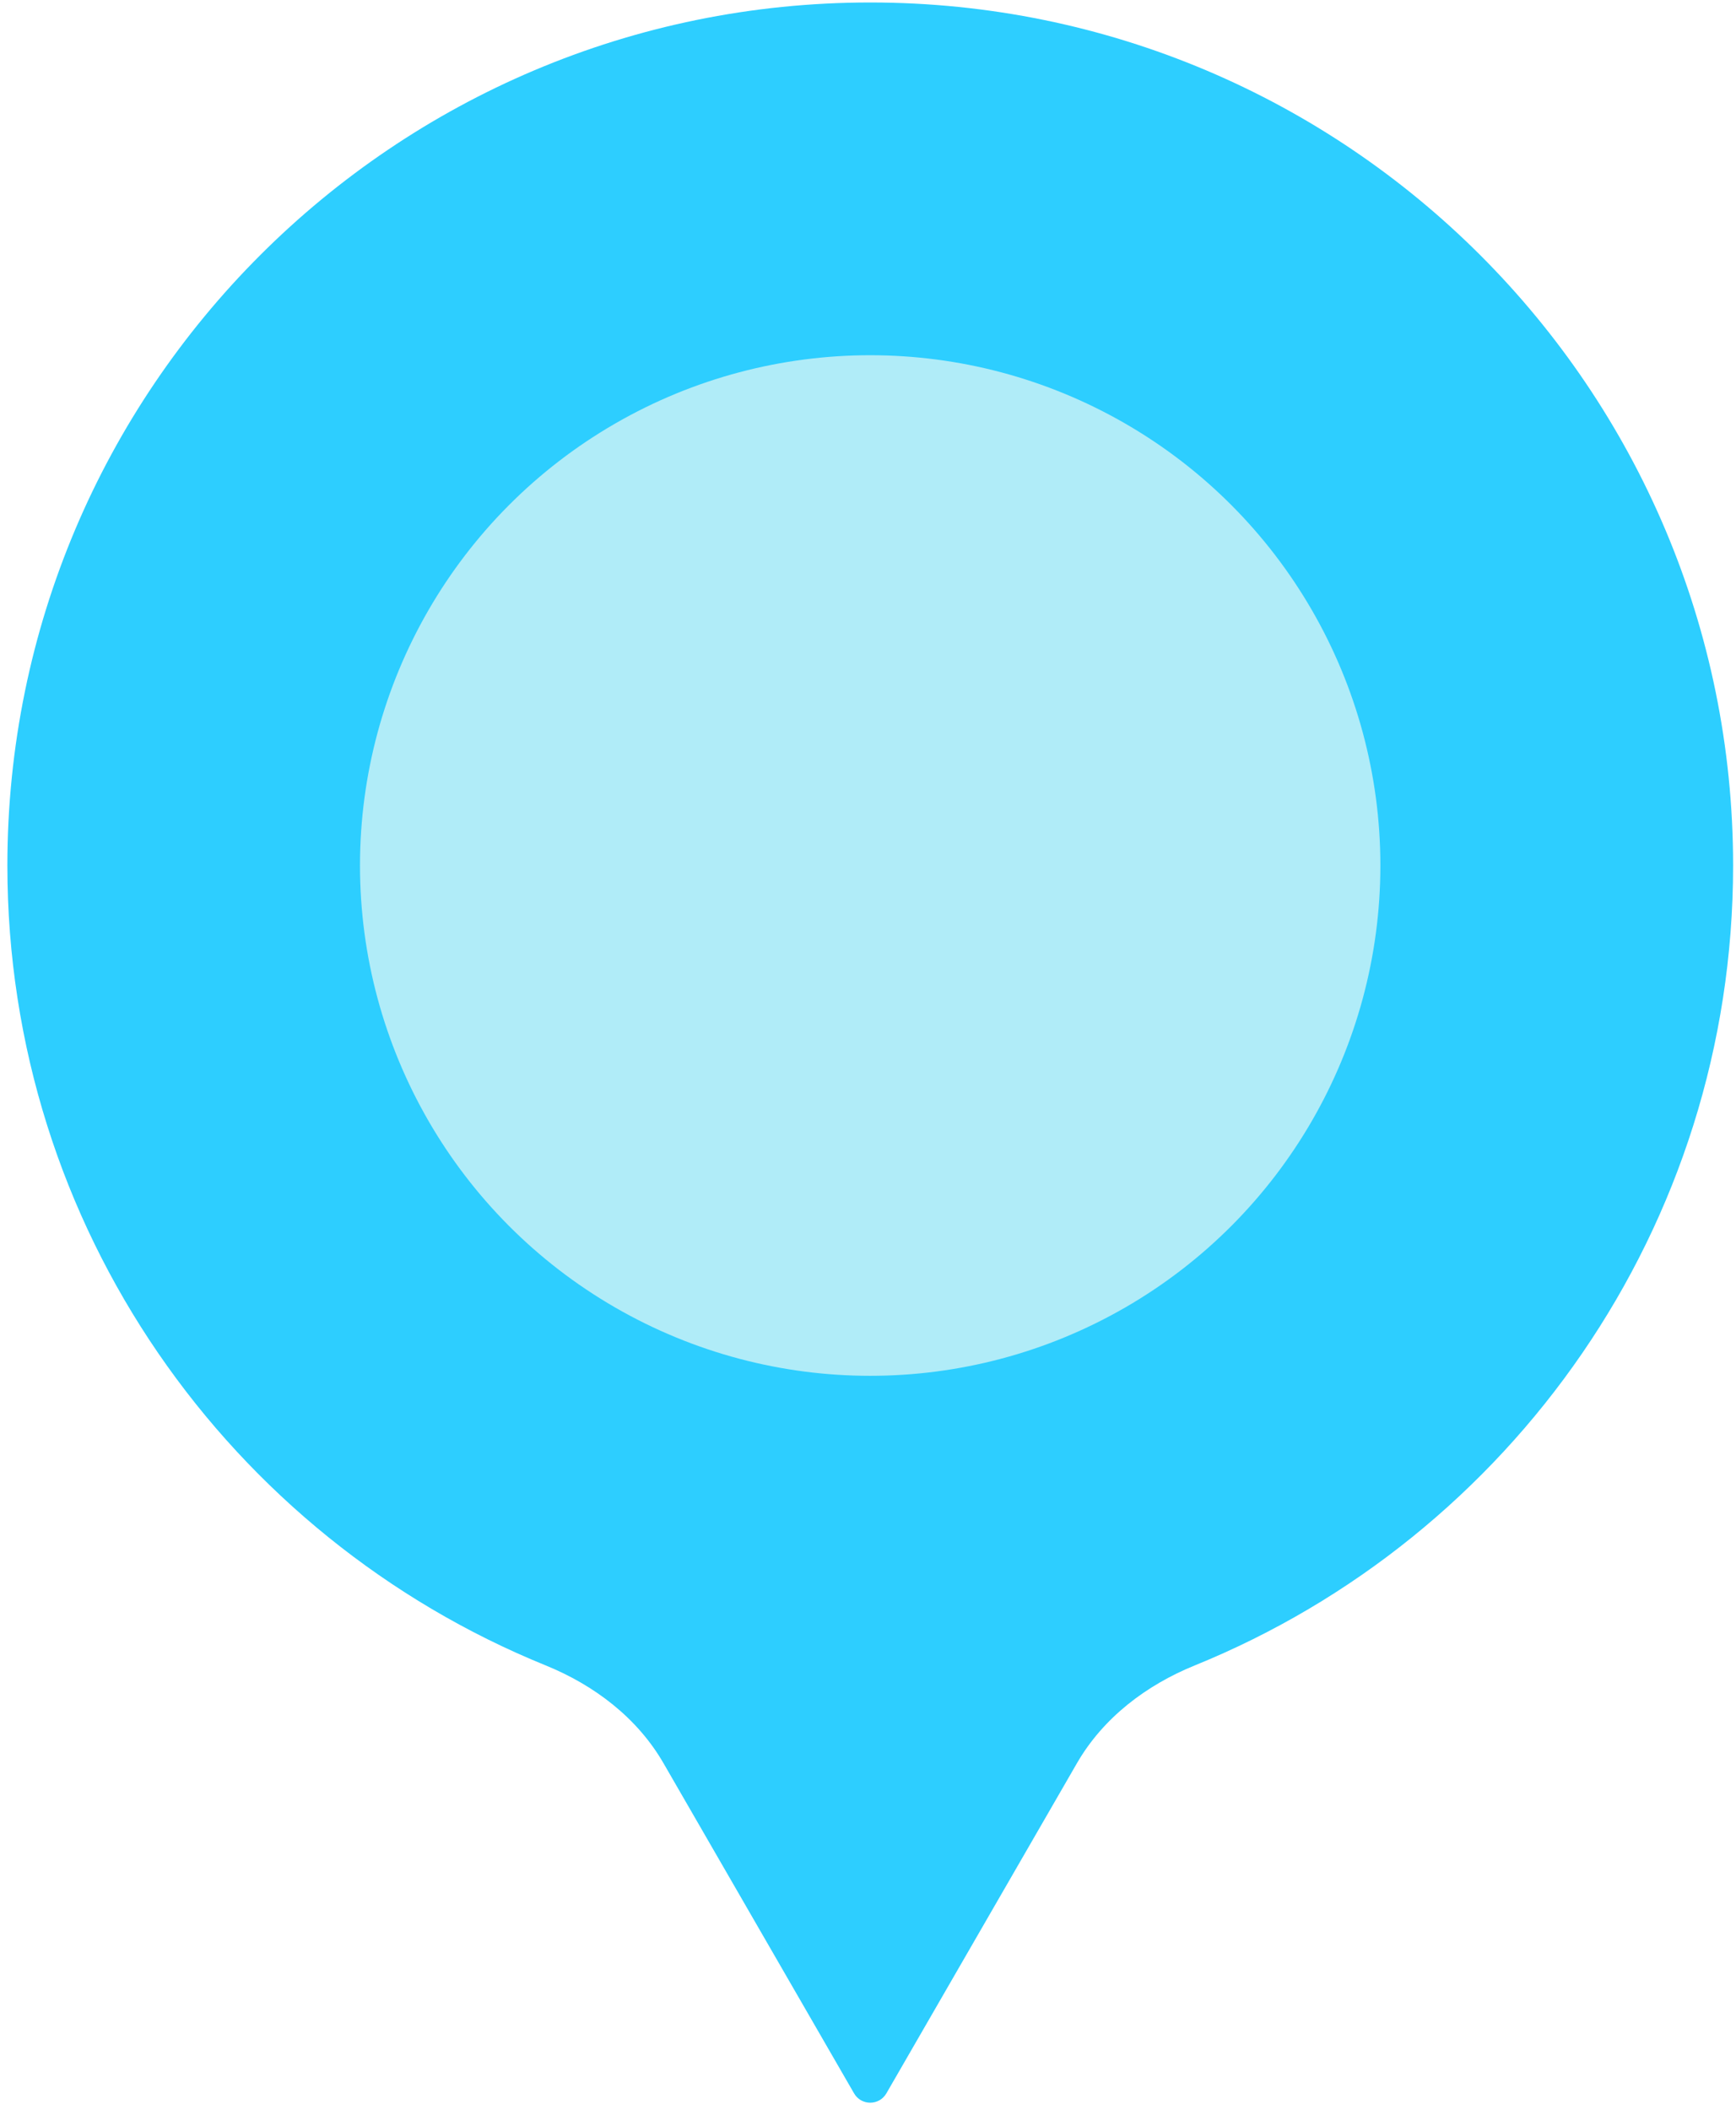 <svg width="93" height="113" viewBox="0 0 93 113" fill="none" xmlns="http://www.w3.org/2000/svg">
<path fill-rule="evenodd" clip-rule="evenodd" d="M57.694 94.439C59.099 92.007 61.403 90.259 64.005 89.202C80.919 82.332 92.845 65.738 92.845 46.358C92.845 20.828 72.149 0.133 46.62 0.133C21.09 0.133 0.395 20.828 0.395 46.358C0.395 65.738 12.32 82.332 29.234 89.202C31.835 90.259 34.14 92.007 35.544 94.439L45.753 112.122C46.138 112.789 47.1 112.789 47.485 112.122L57.694 94.439Z" fill="#2DCEFF"/>
<circle cx="46.617" cy="46.358" r="27.332" fill="#B0ECF8"/>
</svg>
